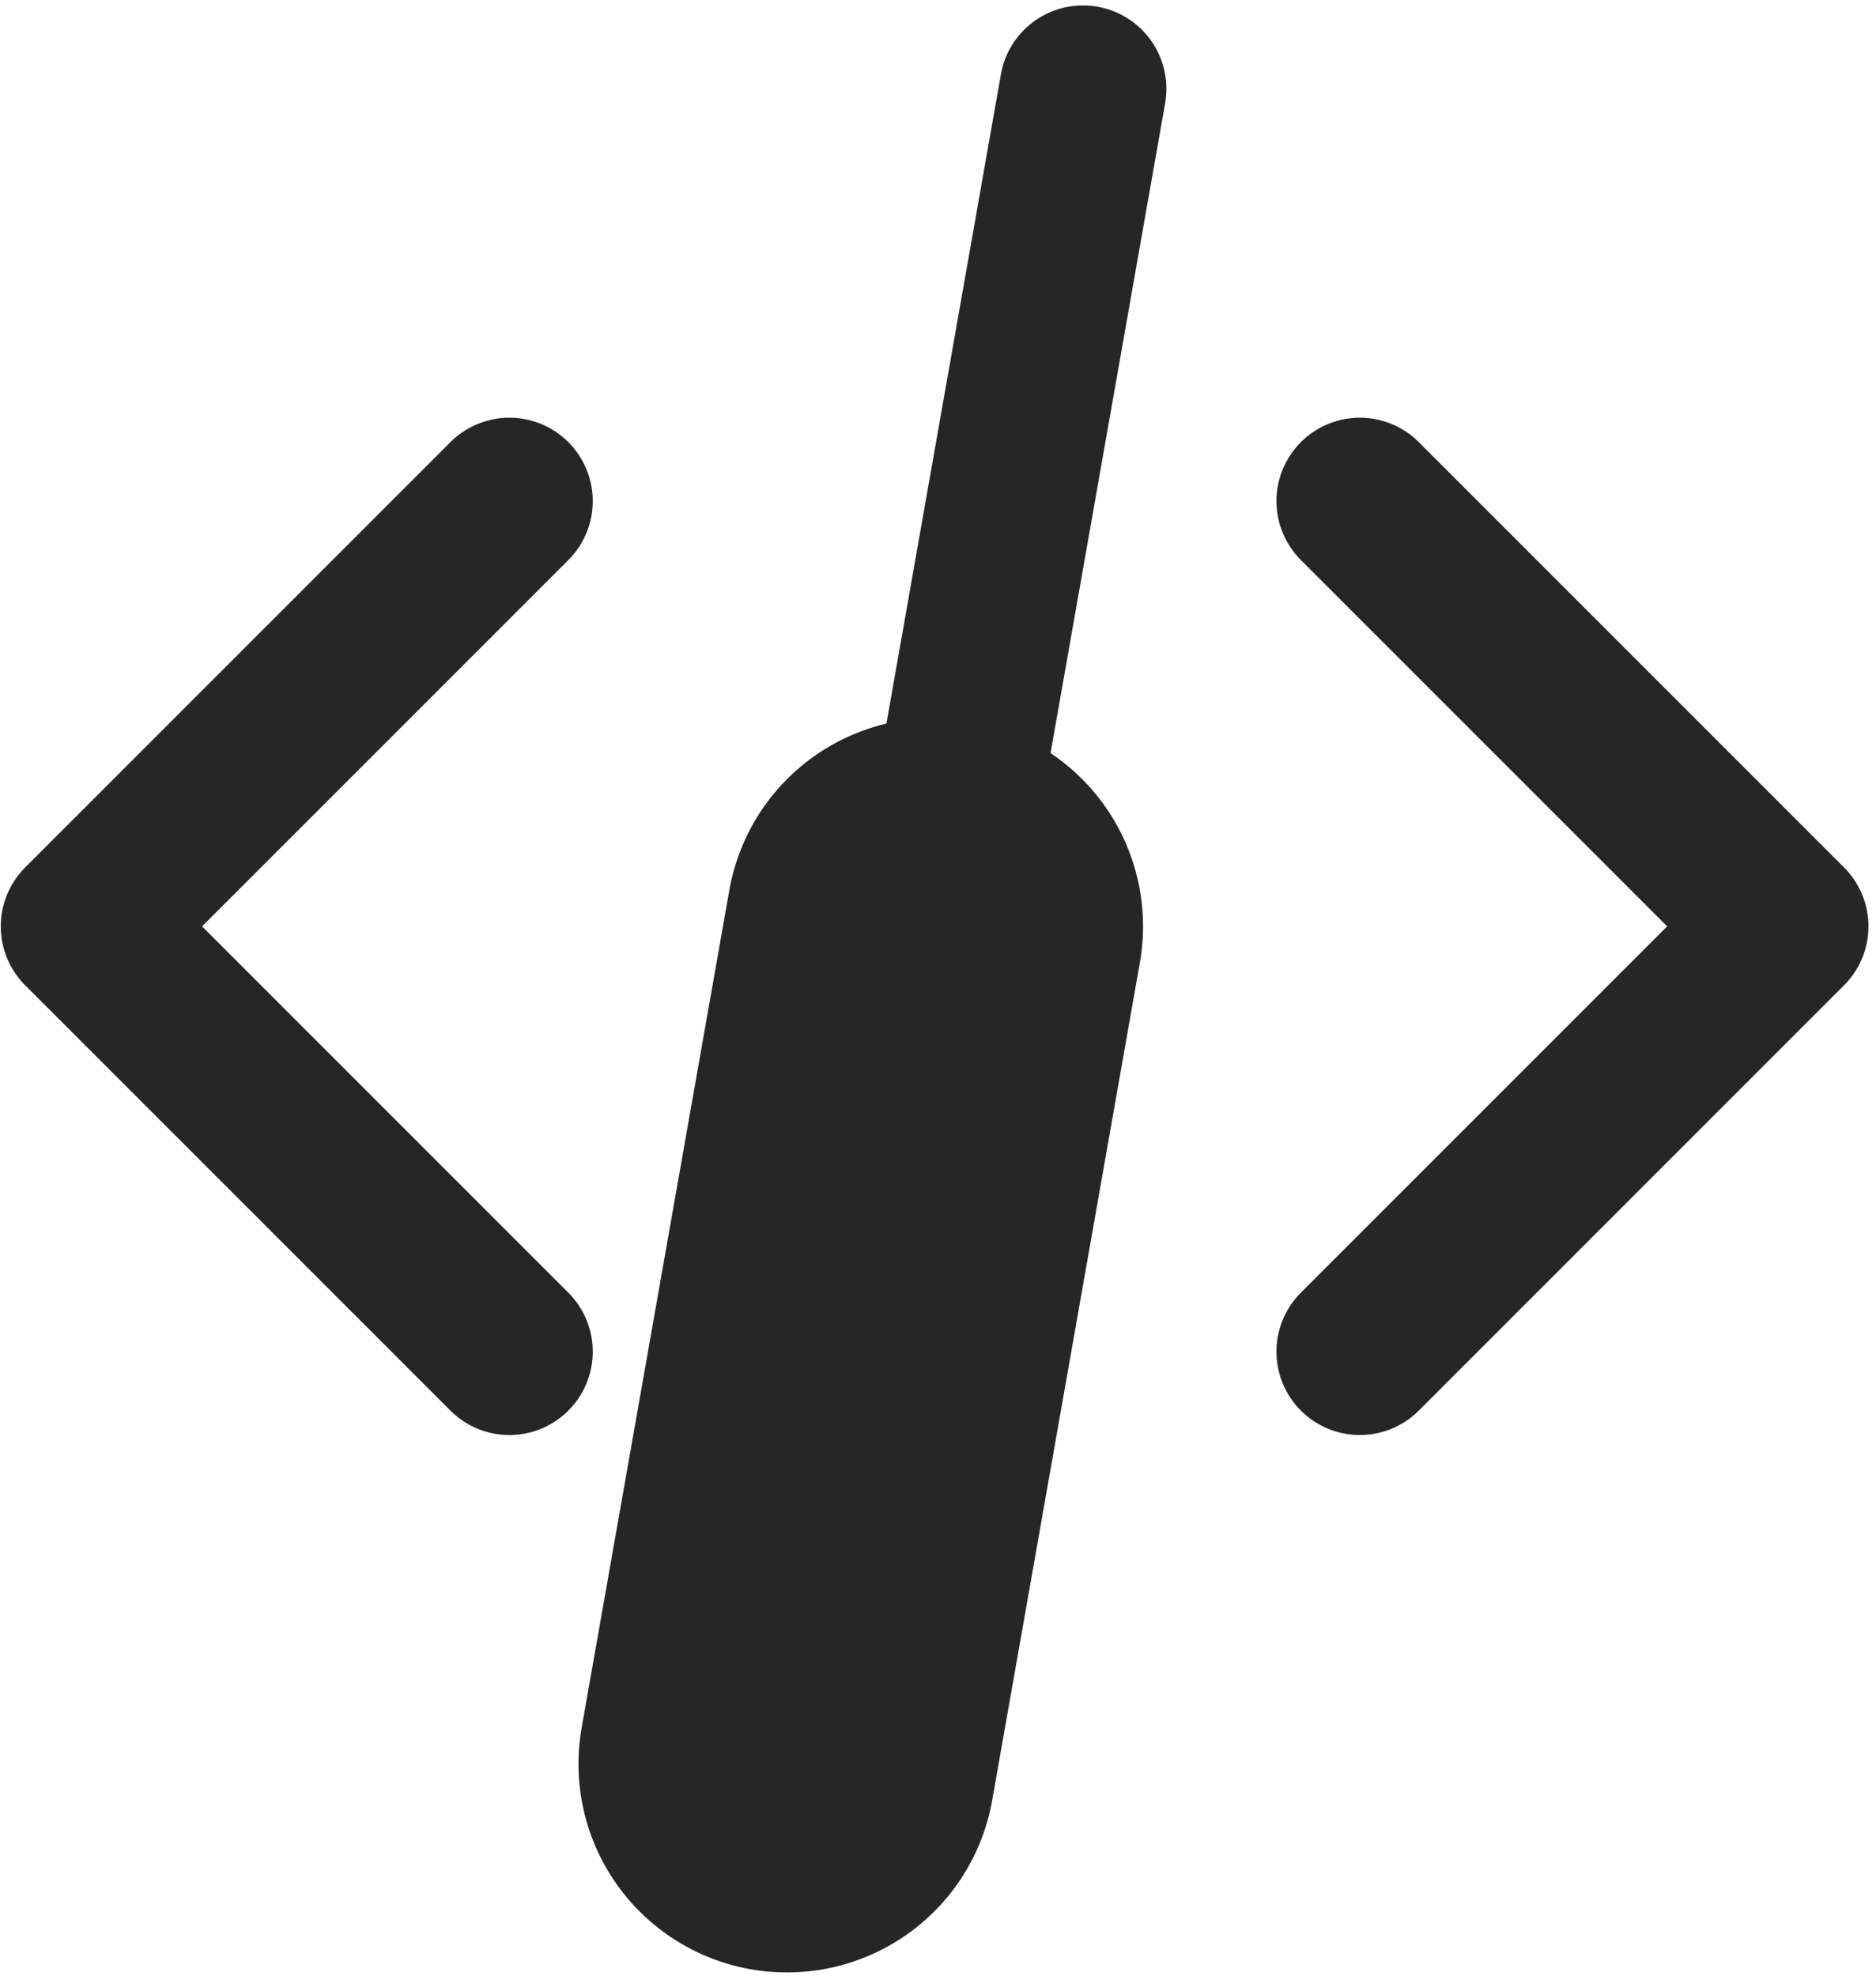 <svg xmlns="http://www.w3.org/2000/svg" width="225" height="237"><g fill="none" fill-rule="evenodd" stroke="#262626" stroke-linecap="round" stroke-linejoin="round"><path stroke-width="20" d="m61.093 60.093-51 51 51 51M163.093 60.093l51 51-51 51M94.294 212.537 129.892 10.65"/><path stroke-width="50" d="m112.093 111.094-17.712 100.45"/></g></svg>